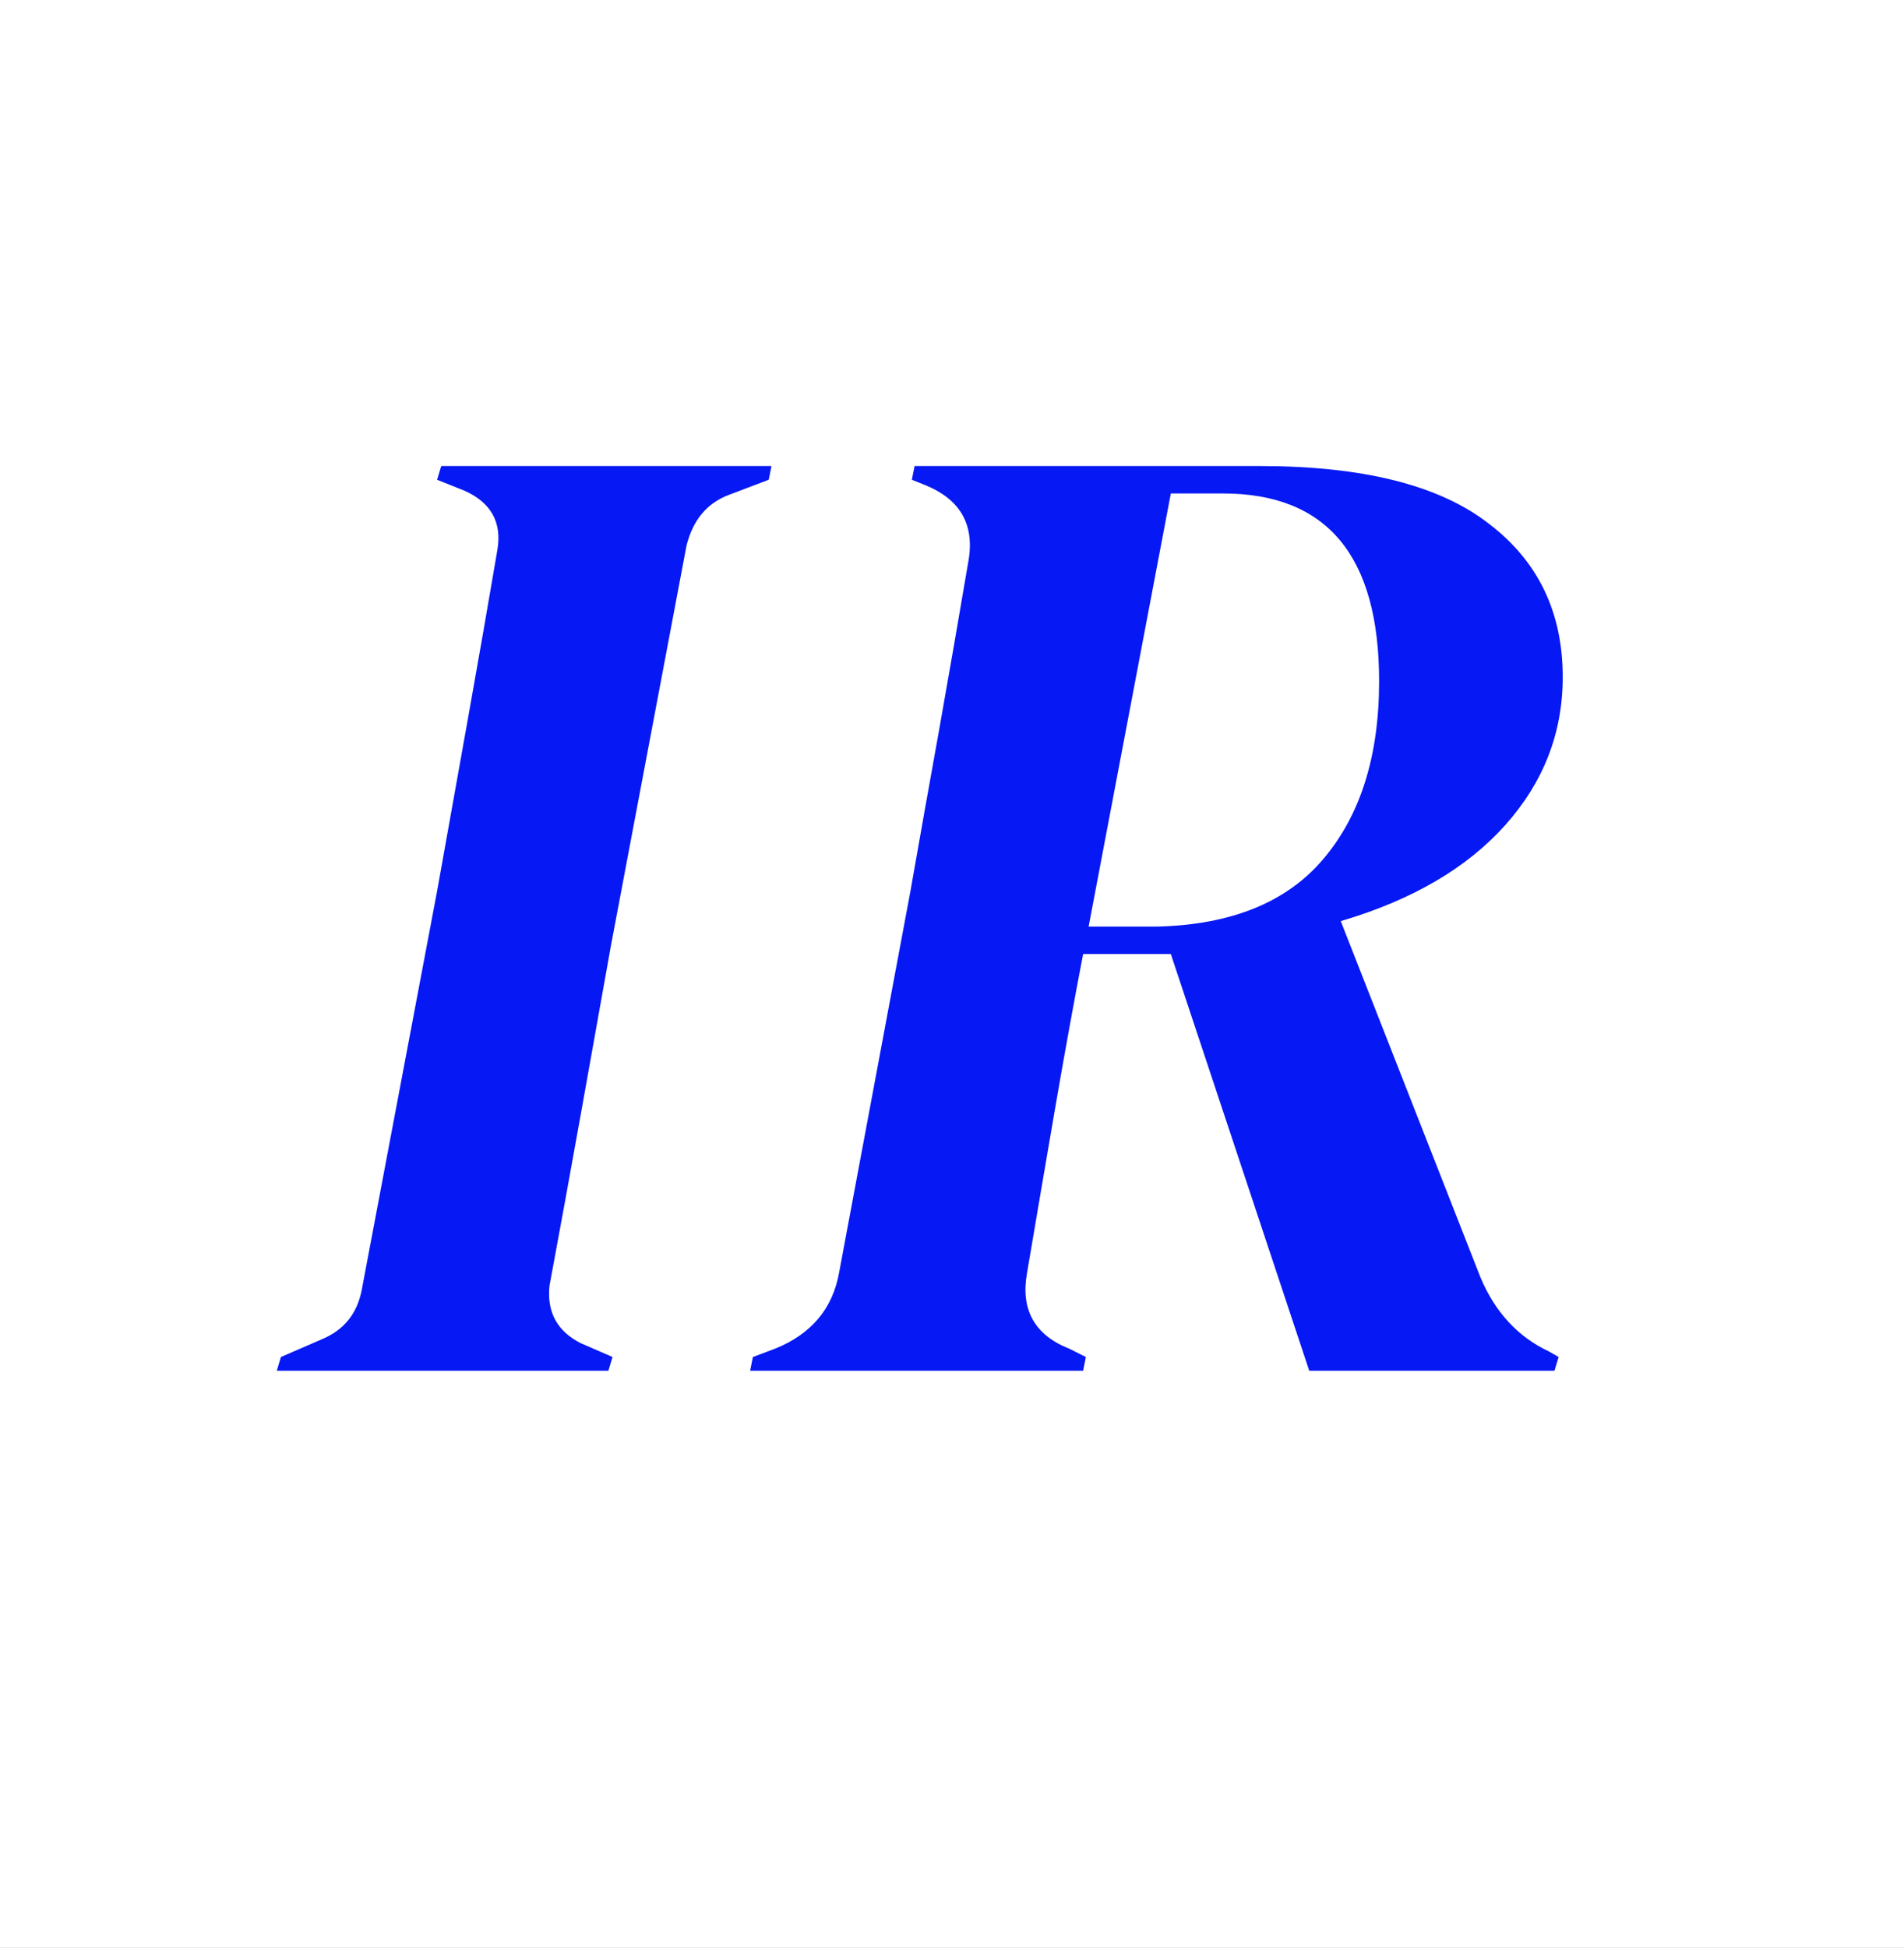 <svg width="264" height="270" viewBox="0 0 264 270" fill="none" xmlns="http://www.w3.org/2000/svg">
<rect x="0" y="0" width="264" height="270" fill="#808080" stroke="none"/>
<g clip-path="url(#clip0_469_2)">
<rect width="264" height="270" fill="white"/>
<path d="M38.38 190L38.95 188.1L44.65 185.63C47.69 184.363 49.527 182.083 50.16 178.79L60.61 123.5C61.877 116.407 63.27 108.617 64.79 100.13C66.31 91.643 67.703 83.663 68.97 76.19C69.603 72.39 68.083 69.667 64.41 68.02L60.61 66.5L61.18 64.6H106.97L106.59 66.5L101.08 68.59C98.04 69.73 96.077 72.073 95.19 75.62L84.74 130.91C83.473 138.003 82.08 145.793 80.56 154.28C79.04 162.767 77.583 170.747 76.19 178.22C75.81 181.893 77.267 184.553 80.56 186.2L84.93 188.1L84.36 190H38.38ZM104.012 190L104.392 188.1L107.432 186.96C112.498 184.933 115.475 181.387 116.362 176.32L126.242 123.5C127.508 116.28 128.838 108.807 130.232 101.08C131.625 93.227 132.955 85.563 134.222 78.09C135.235 72.897 133.272 69.287 128.332 67.26L126.432 66.5L126.812 64.6H174.692C189.005 64.6 199.582 67.26 206.422 72.58C213.262 77.773 216.682 84.867 216.682 93.86C216.682 101.587 214.022 108.427 208.702 114.38C203.382 120.333 195.782 124.767 185.902 127.68L205.282 177.08C207.308 181.893 210.475 185.313 214.782 187.34L216.112 188.1L215.542 190H181.532L162.342 132.24H150.182C148.915 138.827 147.648 145.793 146.382 153.14C145.115 160.487 143.785 168.277 142.392 176.51C141.505 181.577 143.468 185.06 148.282 186.96L150.562 188.1L150.182 190H104.012ZM150.942 128.44H160.442C170.702 128.187 178.365 125.083 183.432 119.13C188.625 113.05 191.222 104.817 191.222 94.43C191.222 77.077 184.002 68.4 169.562 68.4H162.342L150.942 128.44Z" fill="#0618F3"/>
</g>
<defs>
<clipPath id="clip0_469_2">
<rect width="264" height="270" fill="white"/>
</clipPath>
</defs>
</svg>
